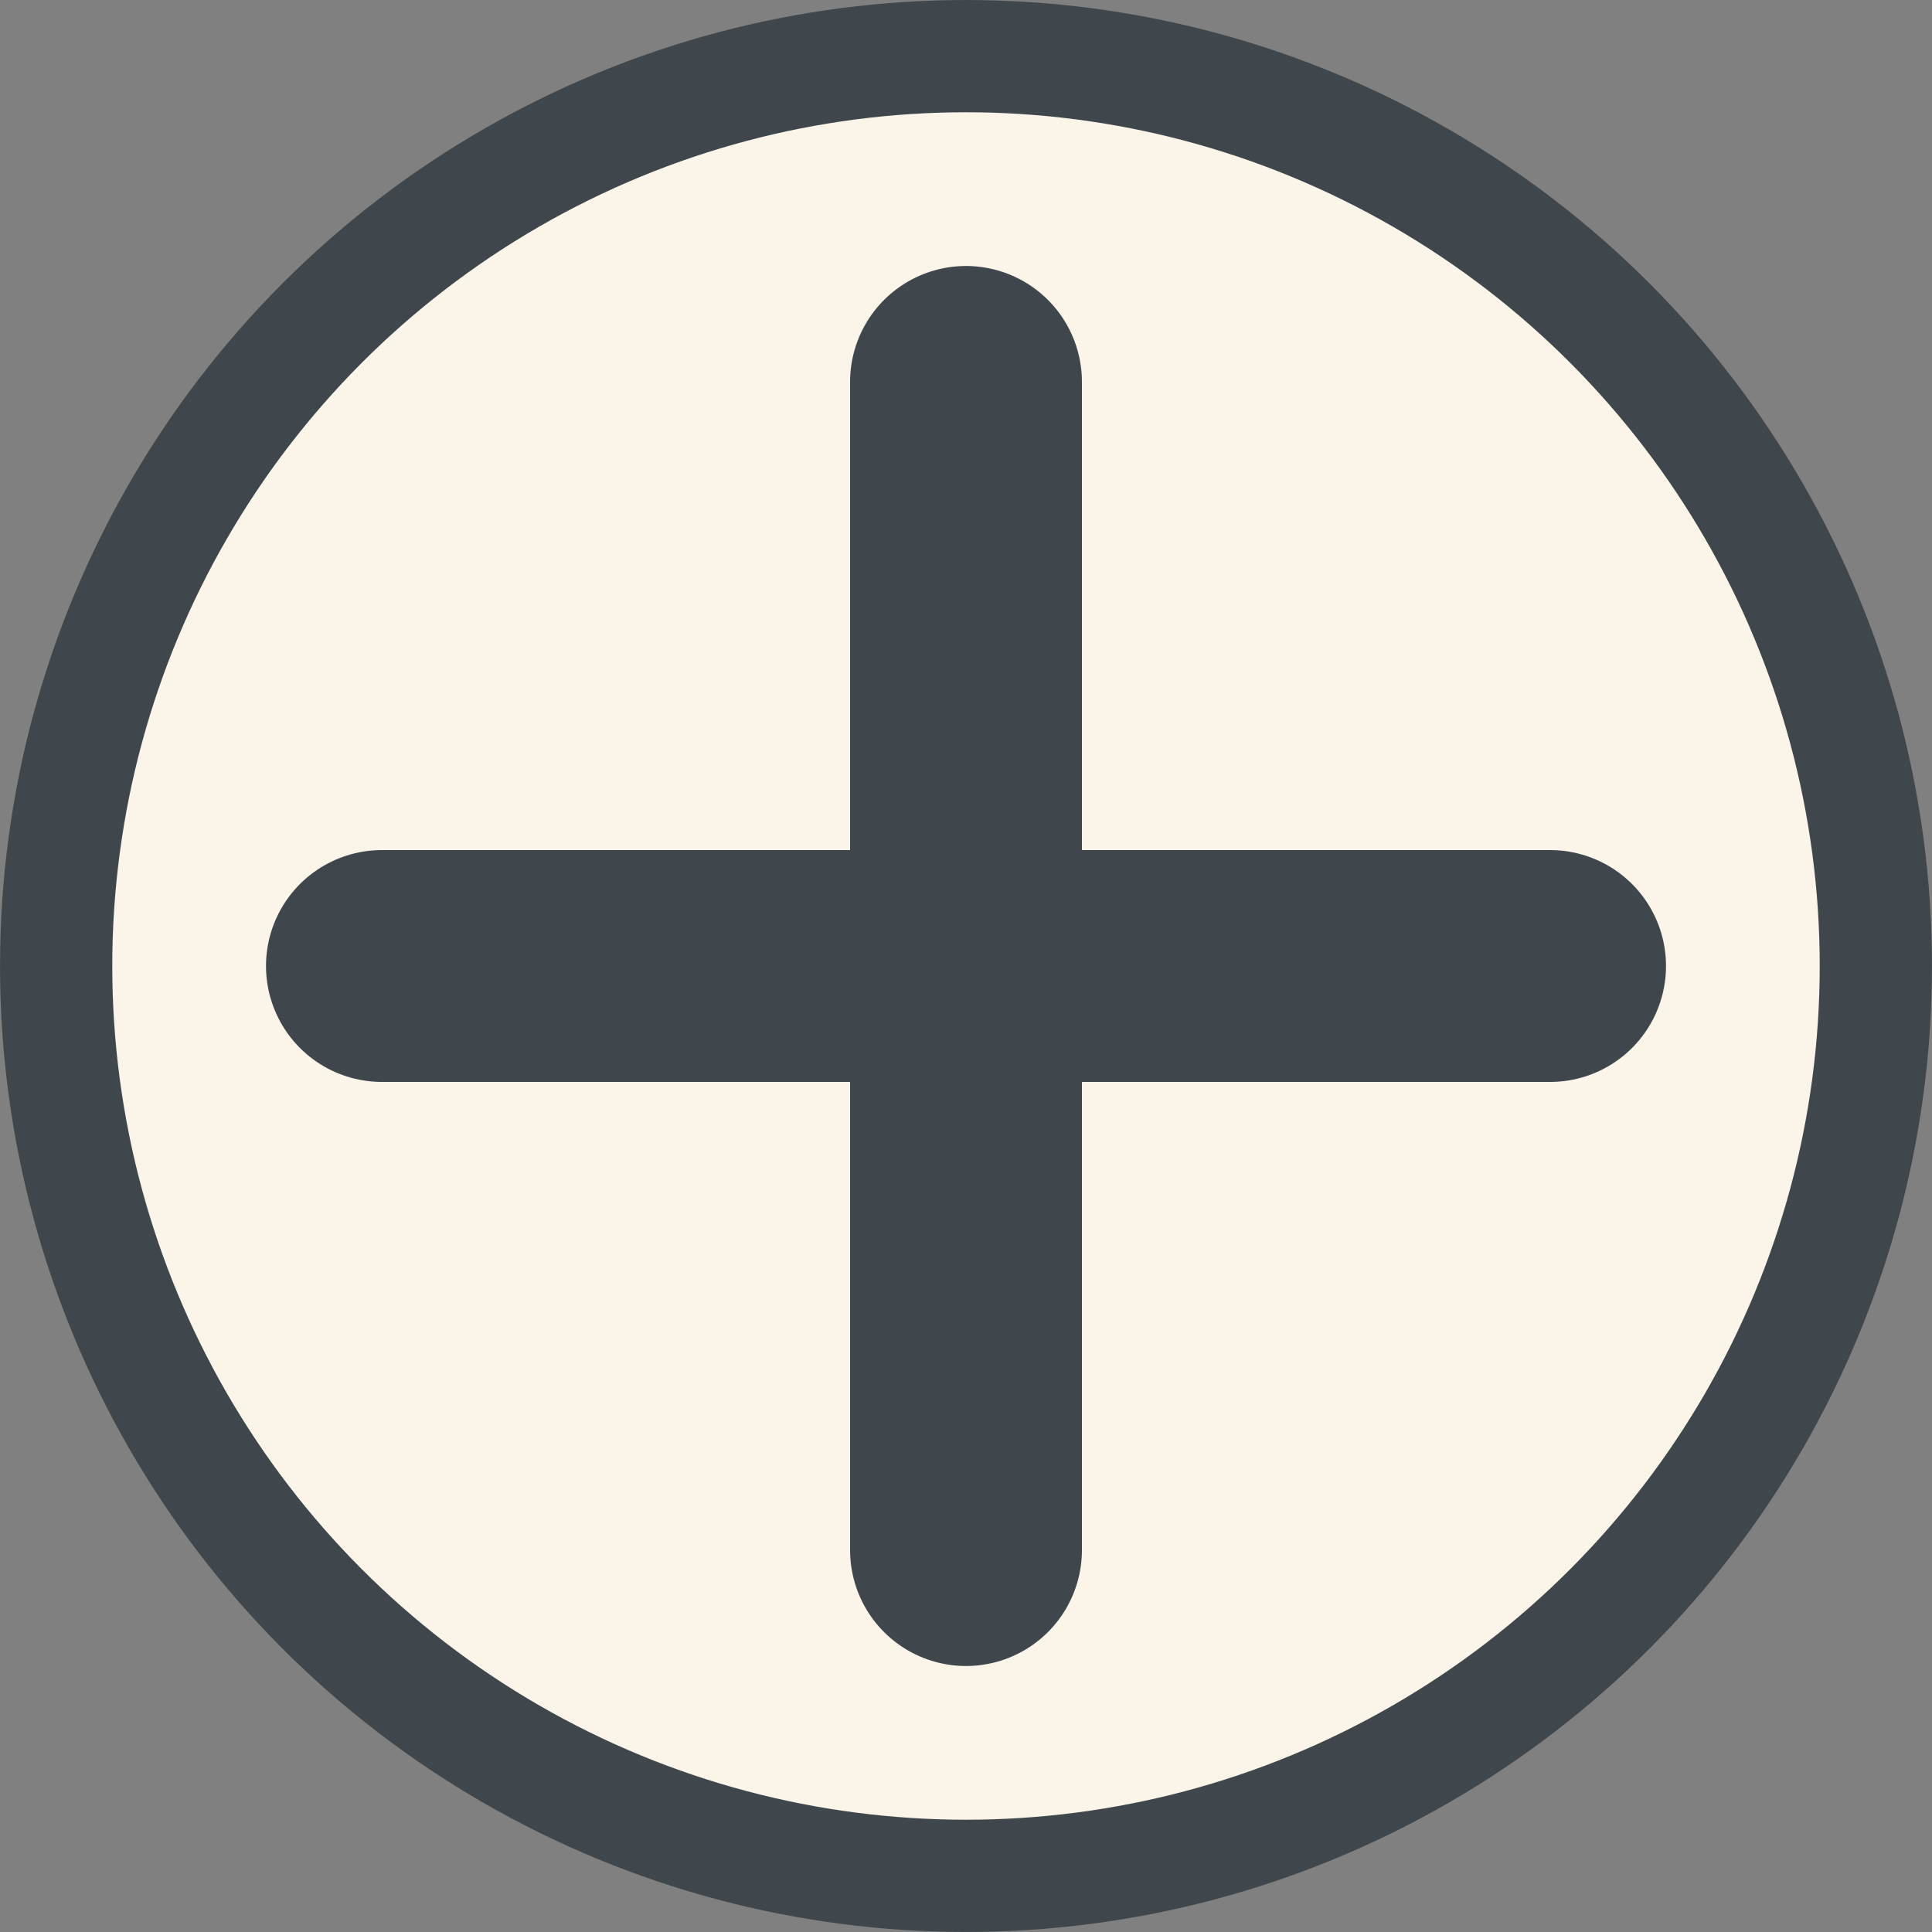 <?xml version="1.0" encoding="UTF-8" standalone="no"?>
<svg
   xmlns:dc="http://purl.org/dc/elements/1.1/"
   xmlns:cc="http://creativecommons.org/ns#"
   xmlns:rdf="http://www.w3.org/1999/02/22-rdf-syntax-ns#"
   xmlns:svg="http://www.w3.org/2000/svg"
   xmlns="http://www.w3.org/2000/svg"
   xmlns:sodipodi="http://sodipodi.sourceforge.net/DTD/sodipodi-0.dtd"
   xmlns:inkscape="http://www.inkscape.org/namespaces/inkscape"
   version="1.1"
   id="svg2"
   viewBox="0 0 50 50"
   height="14.111mm"
   width="14.111mm"
   inkscape:version="0.91 r13725"
   sodipodi:docname="plus.svg">
  <rect x="0" y="0" width="50" height="50" fill="#808080" stroke="none"/>
  <sodipodi:namedview
     pagecolor="#ffffff"
     bordercolor="#666666"
     borderopacity="1"
     objecttolerance="10"
     gridtolerance="10"
     guidetolerance="10"
     inkscape:pageopacity="0"
     inkscape:pageshadow="2"
     inkscape:window-width="2560"
     inkscape:window-height="1377"
     id="namedview4146"
     showgrid="false"
     inkscape:zoom="12.08"
     inkscape:cx="34.200865"
     inkscape:cy="11.354925"
     inkscape:window-x="-8"
     inkscape:window-y="-8"
     inkscape:window-maximized="1"
     inkscape:current-layer="svg2" />
  <defs
     id="defs4" />
  <circle
     cx="25"
     cy="25"
     r="23.547"
     style="fill:#fbf4e9;fill-opacity:1;fill-rule:evenodd;stroke:#3f474c;stroke-width:2.905;stroke-linecap:butt;stroke-linejoin:miter;stroke-miterlimit:4;stroke-dasharray:none;stroke-opacity:1"
     id="path3336" />
  <path
     inkscape:connector-curvature="0"
     style="fill:#ff0000;fill-opacity:0;stroke-width:5;stroke-miterlimit:4;stroke-dasharray:none"
     id="path4138"
     d="M 22.855,20.832 7.461,16.587 -7.932,12.342 3.441,1.134 14.813,-10.075 18.834,5.379 Z" />
  <path
     style="fill:none;fill-rule:evenodd;stroke:#3f474c;stroke-width:6;stroke-linecap:round;stroke-linejoin:miter;stroke-miterlimit:4;stroke-dasharray:none;stroke-opacity:1"
     d="m 25,9.884 0,30.232"
     id="path4156"
     inkscape:connector-curvature="0"
     sodipodi:nodetypes="cc" />
  <path
     style="fill:none;fill-rule:evenodd;stroke:#3f474c;stroke-width:6;stroke-linecap:round;stroke-linejoin:miter;stroke-miterlimit:4;stroke-dasharray:none;stroke-opacity:1"
     d="m 40.116,25 -30.232,0"
     id="path4156-8"
     inkscape:connector-curvature="0"
     sodipodi:nodetypes="cc" />
</svg>
